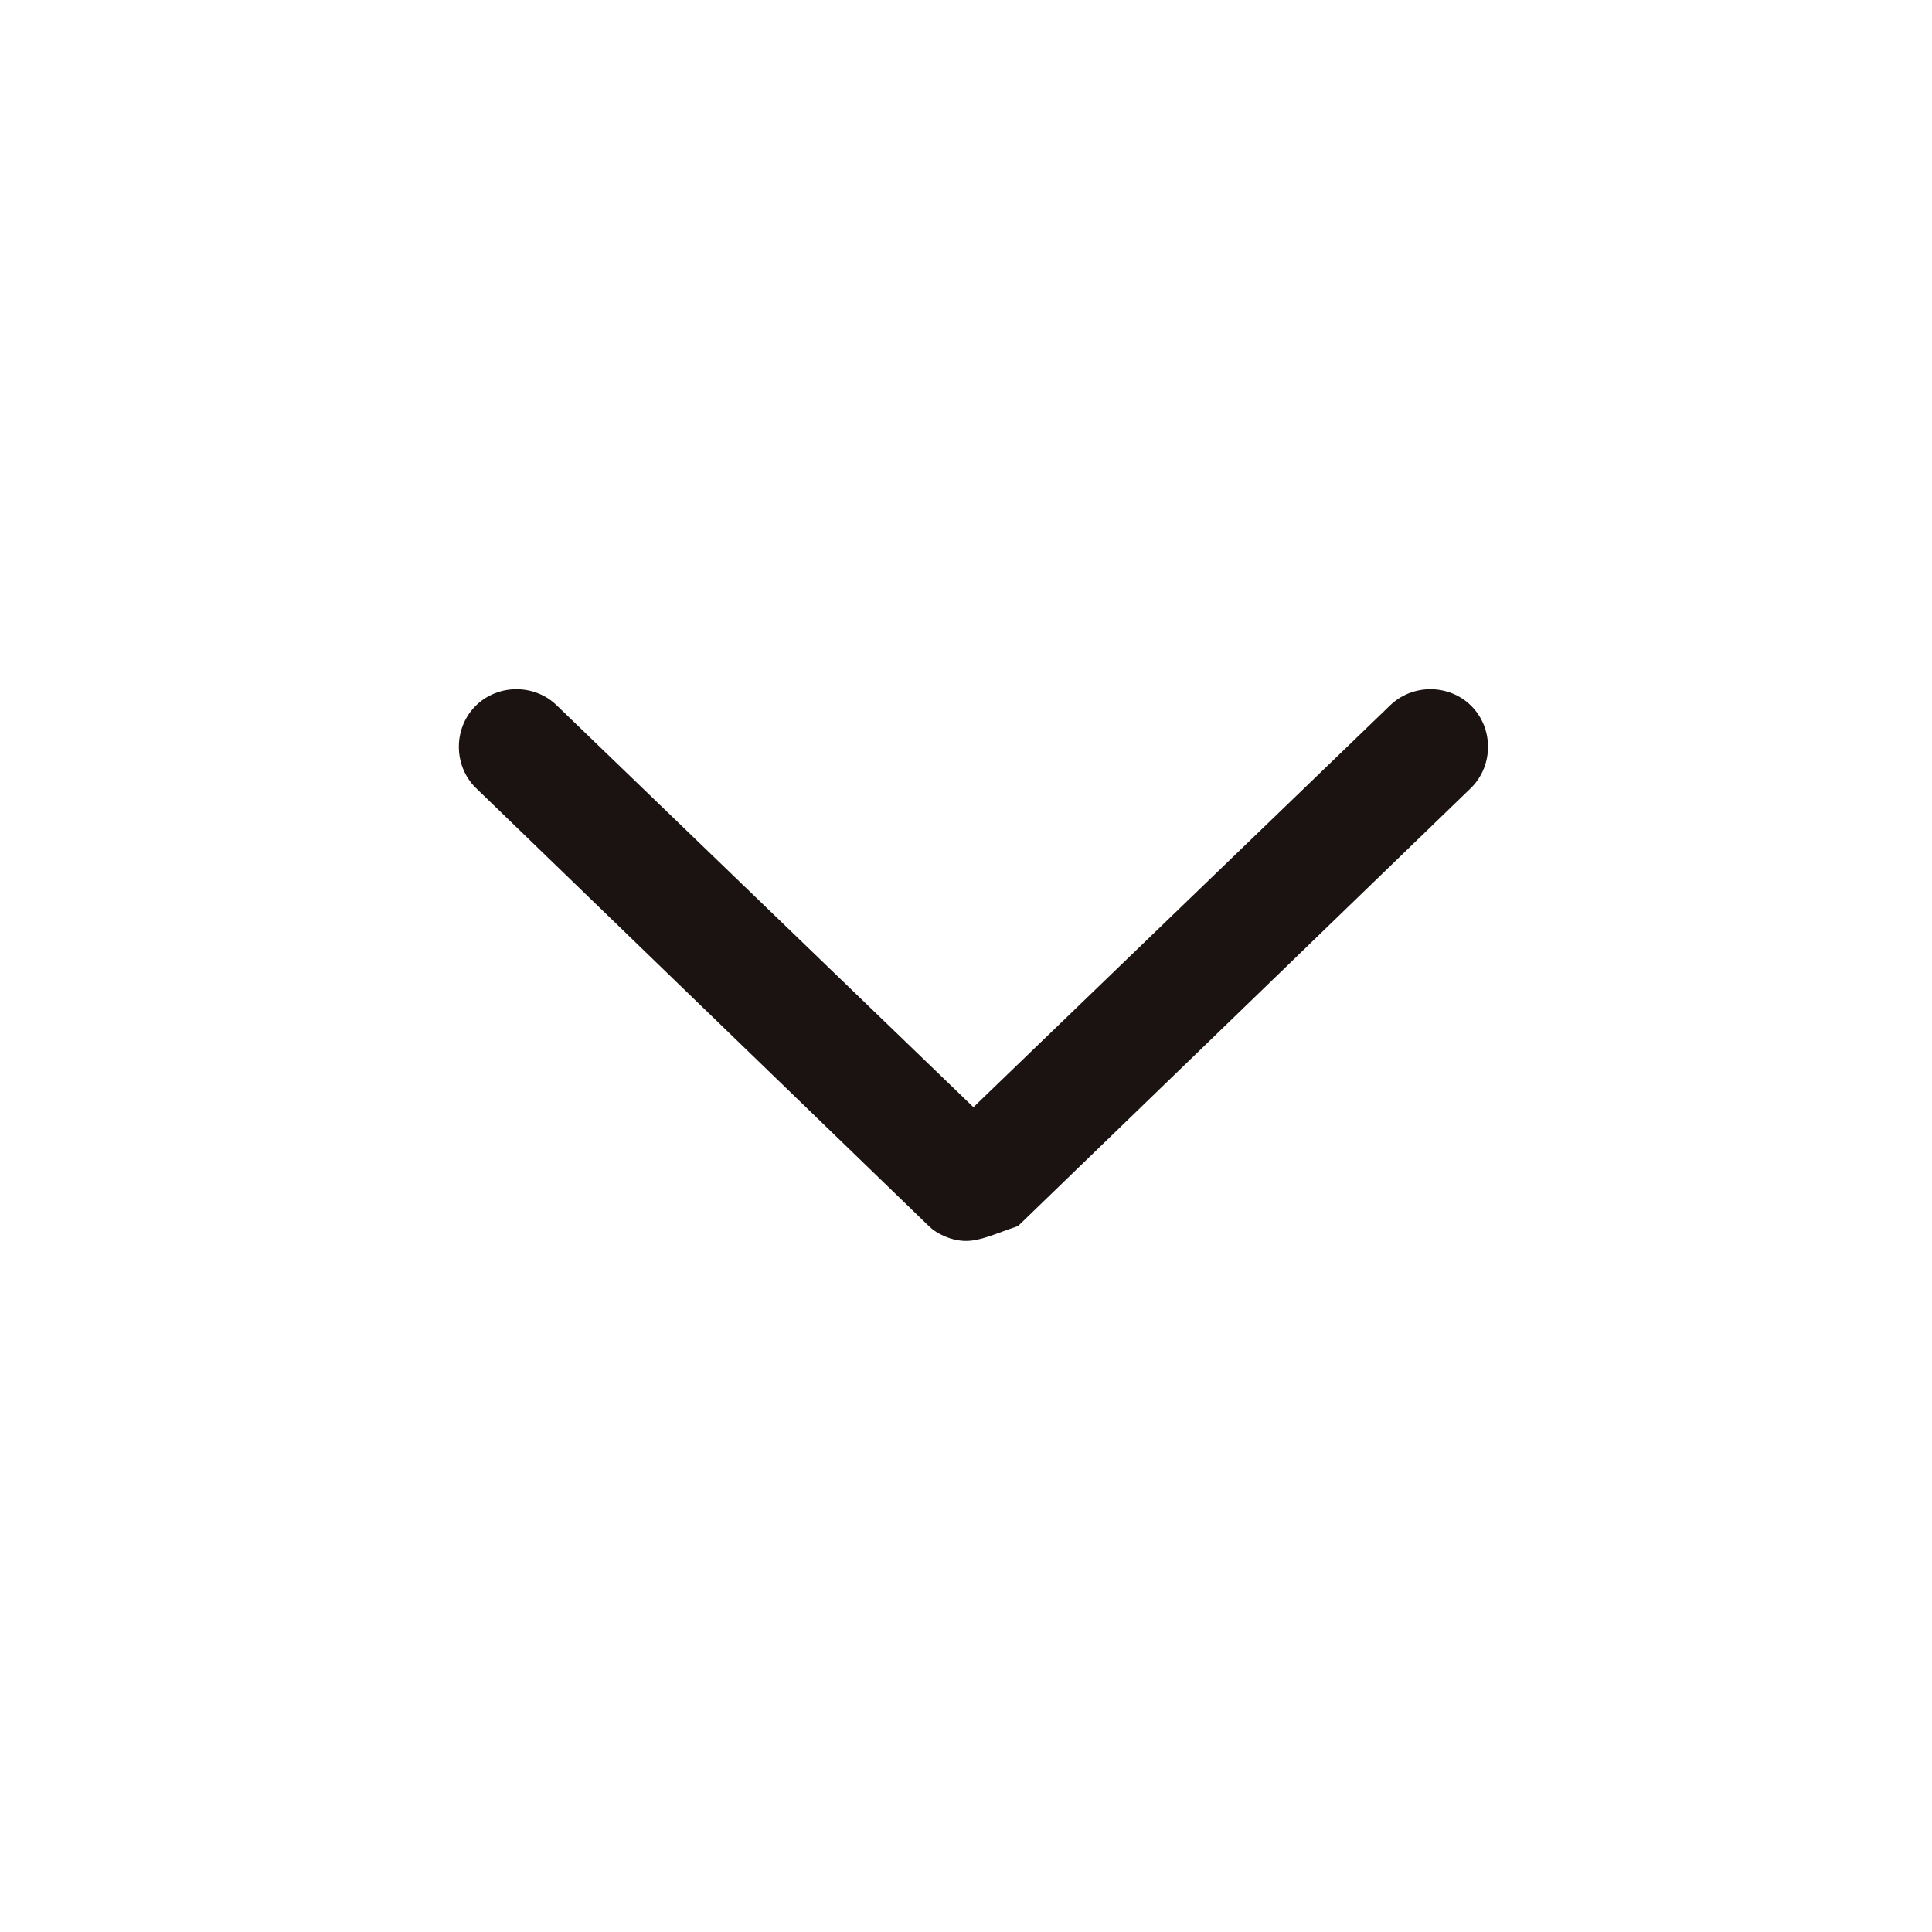 <svg class="svg-icon" style="width: 1em; height: 1em;vertical-align: middle;fill: currentColor;overflow: hidden;" viewBox="0 0 1024 1024" version="1.1" xmlns="http://www.w3.org/2000/svg"><path d="M512 657.723c-7.877 0-15.754-3.938-19.692-7.877l-240.246-232.369c-11.815-11.815-11.815-31.508 0-43.323 11.815-11.815 31.508-11.815 43.323 0l220.554 212.677 220.554-212.677c11.815-11.815 31.508-11.815 43.323 0 11.815 11.815 11.815 31.508 0 43.323l-240.246 232.369c-11.815 3.938-19.692 7.877-27.569 7.877z" fill="#1A1311" /></svg>